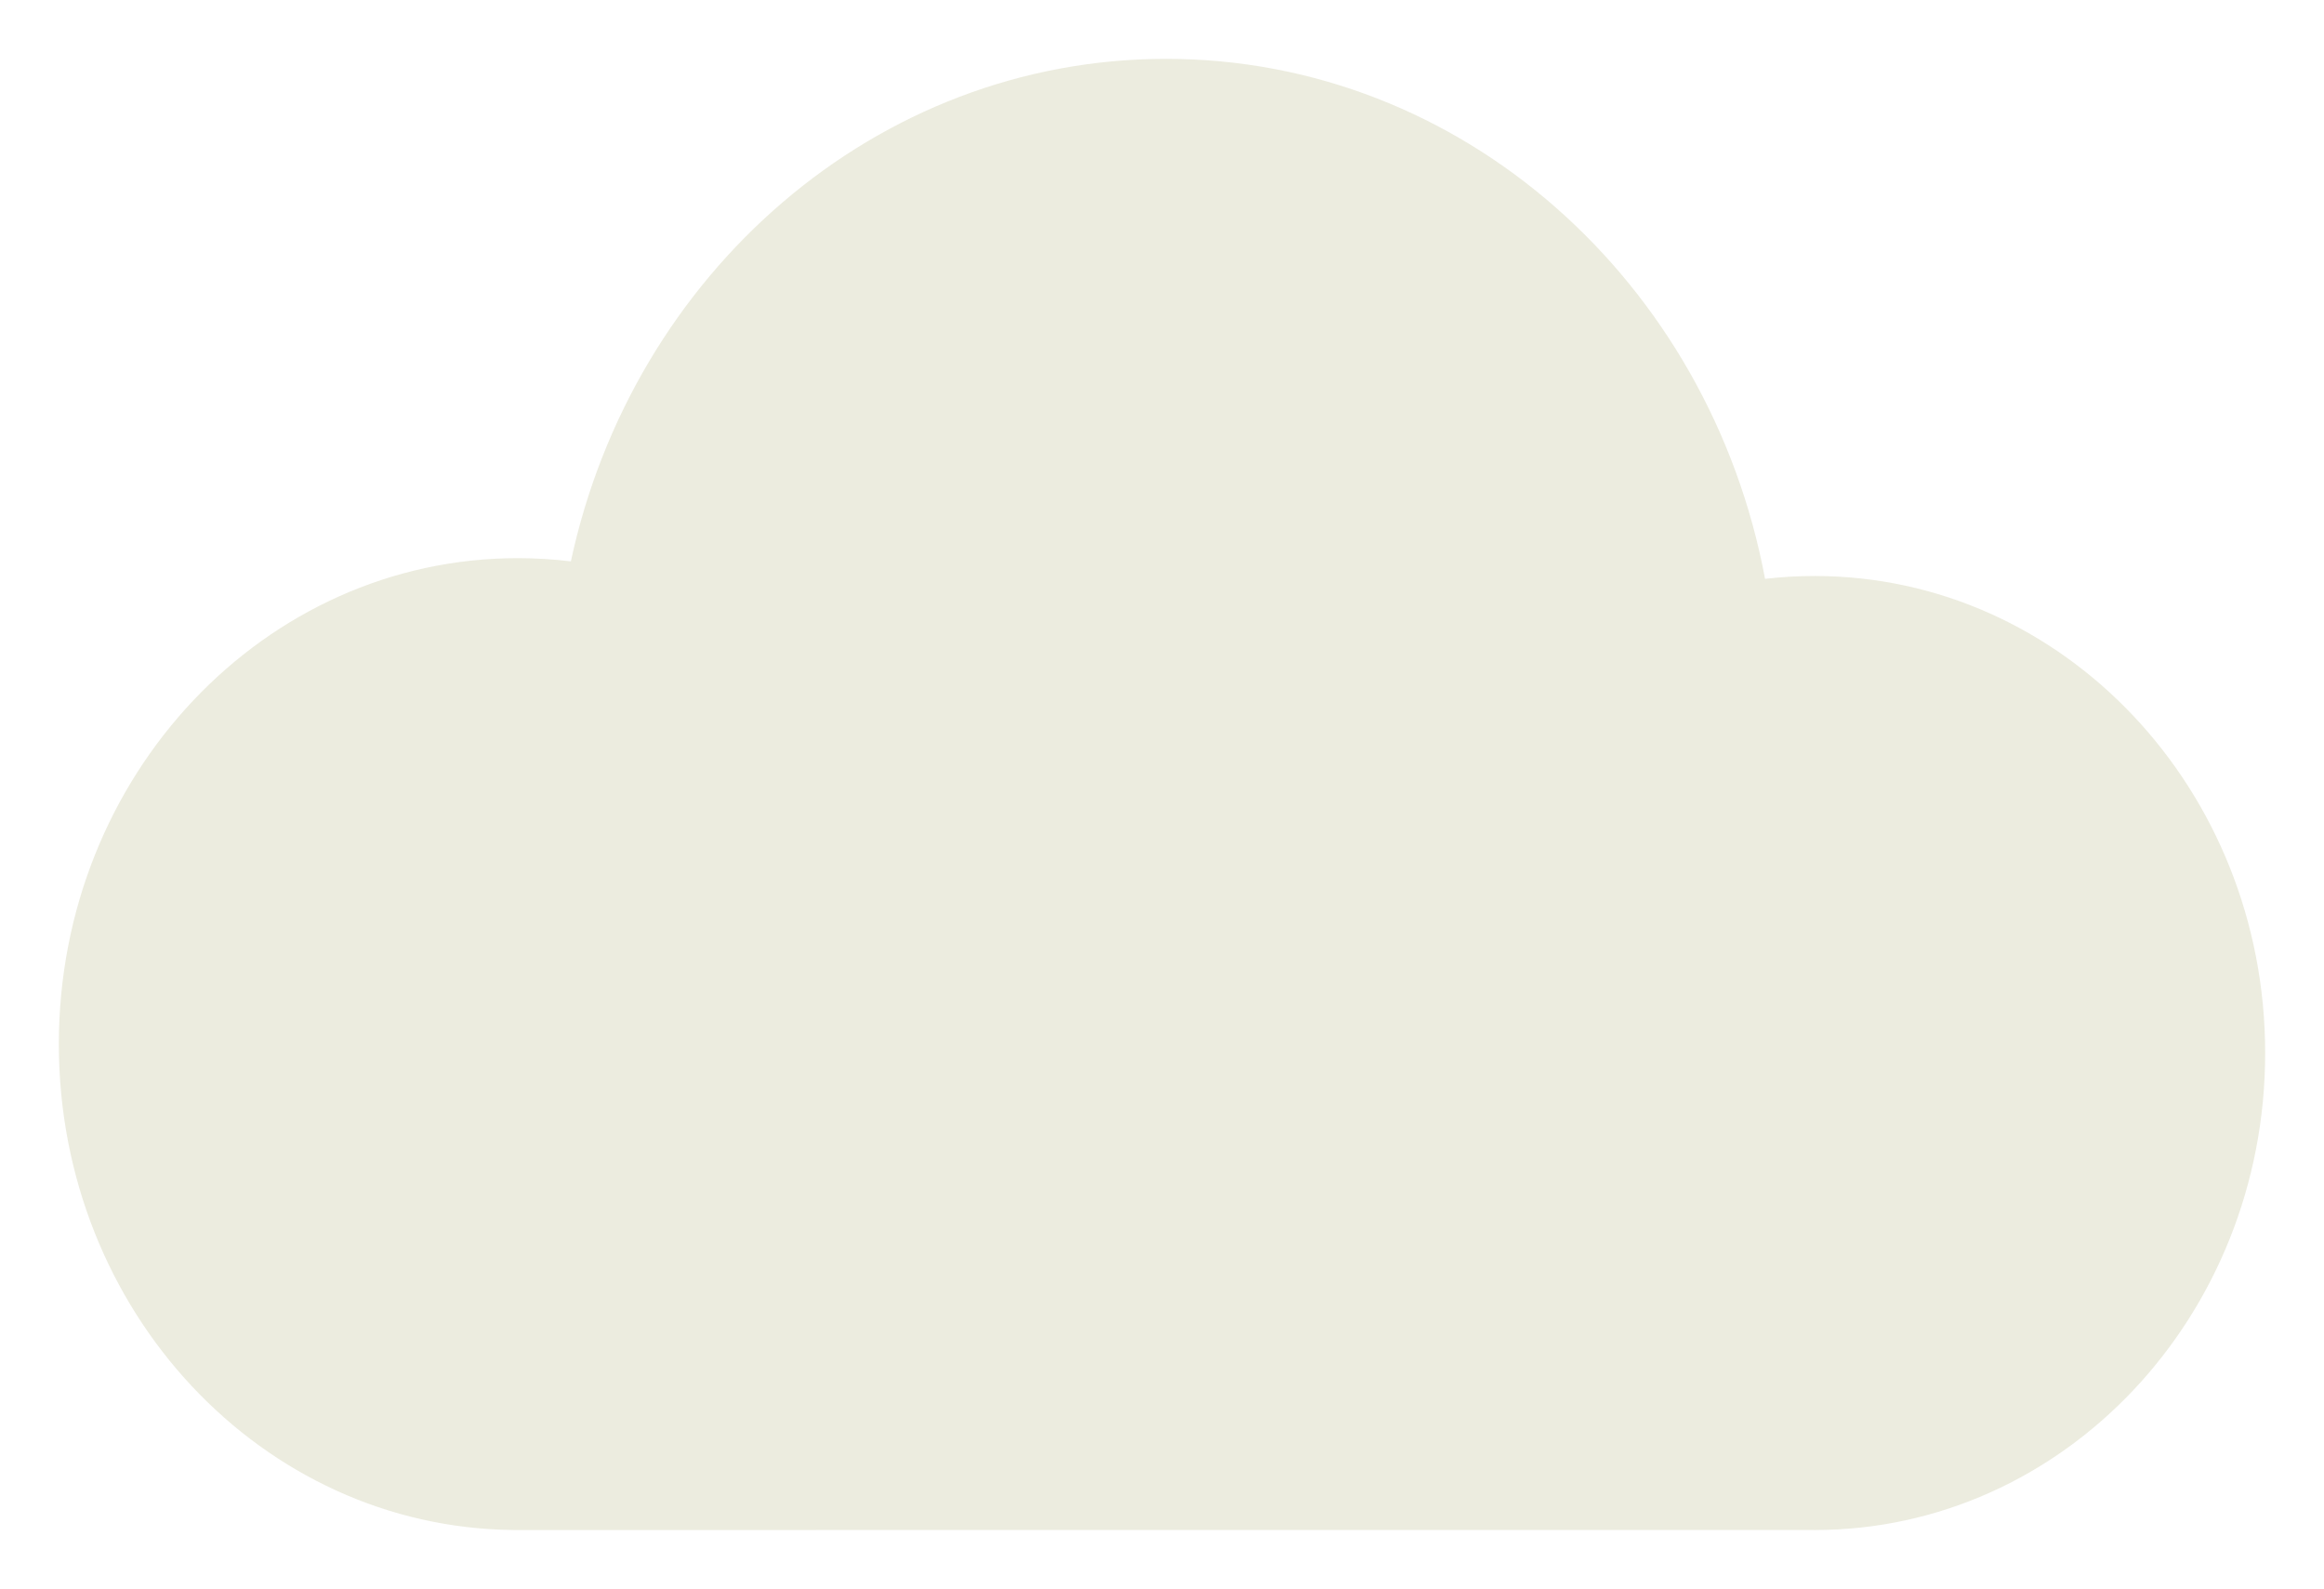 <?xml version="1.0" encoding="UTF-8" standalone="no"?>
<svg width="158px" height="108px" viewBox="0 0 158 108" version="1.1" xmlns="http://www.w3.org/2000/svg" xmlns:xlink="http://www.w3.org/1999/xlink" xmlns:sketch="http://www.bohemiancoding.com/sketch/ns">
    <!-- Generator: Sketch 3.2.2 (9983) - http://www.bohemiancoding.com/sketch -->
    <title>Cloud</title>
    <desc>Created with Sketch.</desc>
    <defs>
        <filter x="-50%" y="-50%" width="200%" height="200%" filterUnits="objectBoundingBox" id="filter-1">
            <feOffset dx="0" dy="2" in="SourceAlpha" result="shadowOffsetOuter1"></feOffset>
            <feGaussianBlur stdDeviation="2" in="shadowOffsetOuter1" result="shadowBlurOuter1"></feGaussianBlur>
            <feColorMatrix values="0 0 0 0 0   0 0 0 0 0   0 0 0 0 0  0 0 0 0.35 0" in="shadowBlurOuter1" type="matrix" result="shadowMatrixOuter1"></feColorMatrix>
            <feMerge>
                <feMergeNode in="shadowMatrixOuter1"></feMergeNode>
                <feMergeNode in="SourceGraphic"></feMergeNode>
            </feMerge>
        </filter>
    </defs>
    <g id="Icons" stroke="none" stroke-width="1" fill="none" fill-rule="evenodd" sketch:type="MSPage">
        <path d="M34.916,101.999 C17.815,101.836 4,87.111 4,68.97 C4,50.728 17.97,35.939 35.202,35.939 C36.423,35.939 37.627,36.014 38.811,36.158 C43.011,16.599 59.538,2 79.286,2 C99.432,2 116.226,17.193 120,37.346 L120,37.346 C121.107,37.217 122.231,37.152 123.37,37.152 C140.287,37.152 154,51.668 154,69.576 C154,87.483 140.287,102 123.37,102 C123.275,102 123.179,102 123.084,101.999 L34.916,102 Z" id="Cloud" fill="#ECECDF" filter="url(#filter-1)" sketch:type="MSShapeGroup"></path>
    </g>
</svg>